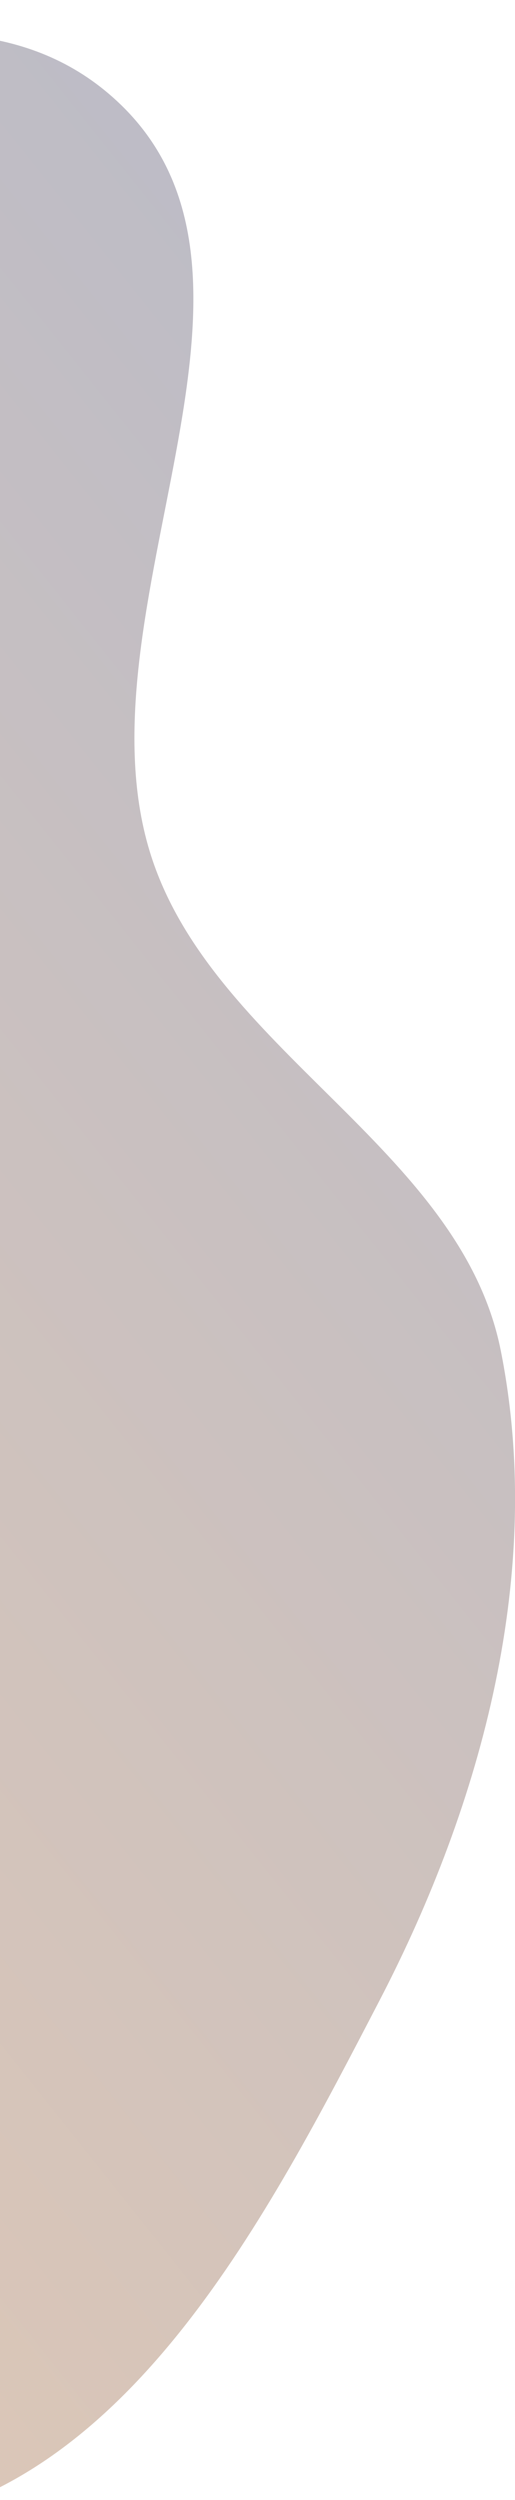 <svg width="66" height="320" viewBox="0 0 66 320" fill="none" xmlns="http://www.w3.org/2000/svg">
<g filter="url(#filter0_i_67_55)">
<path fill-rule="evenodd" clip-rule="evenodd" d="M-226.986 139.187C-221.686 113.287 -231.279 82.861 -214.789 62.19C-198.311 41.533 -167.465 41.678 -142.429 33.185C-119.747 25.491 -97.988 18.103 -74.301 14.536C-44.145 9.994 -6.425 -11.796 15.484 9.404C38.812 31.977 9.718 73.972 19.195 105.005C26.925 130.32 58.976 142.873 64.168 168.827C69.803 196.996 61.874 226.608 48.619 252.097C34.294 279.643 16.724 313.88 -13.924 318.992C-46.261 324.386 -68.534 281.432 -101.026 277.057C-131.834 272.909 -161.583 305.55 -190.882 295.166C-219.849 284.899 -241.169 254.848 -248.094 224.931C-254.847 195.755 -232.99 168.523 -226.986 139.187Z" fill="url(#paint0_linear_67_55)"/>
</g>
<defs>
<filter id="filter0_i_67_55" x="-249.375" y="0.284" width="315.38" height="323.175" filterUnits="userSpaceOnUse" color-interpolation-filters="sRGB">
<feFlood flood-opacity="0" result="BackgroundImageFix"/>
<feBlend mode="normal" in="SourceGraphic" in2="BackgroundImageFix" result="shape"/>
<feColorMatrix in="SourceAlpha" type="matrix" values="0 0 0 0 0 0 0 0 0 0 0 0 0 0 0 0 0 0 127 0" result="hardAlpha"/>
<feOffset dy="4"/>
<feGaussianBlur stdDeviation="2"/>
<feComposite in2="hardAlpha" operator="arithmetic" k2="-1" k3="1"/>
<feColorMatrix type="matrix" values="0 0 0 0 0 0 0 0 0 0 0 0 0 0 0 0 0 0 0.25 0"/>
<feBlend mode="normal" in2="shape" result="effect1_innerShadow_67_55"/>
</filter>
<linearGradient id="paint0_linear_67_55" x1="-115.668" y1="453.342" x2="216.681" y2="188.49" gradientUnits="userSpaceOnUse">
<stop stop-color="#F4CFAB"/>
<stop offset="1" stop-color="#B7BAC9"/>
</linearGradient>
</defs>
</svg>
